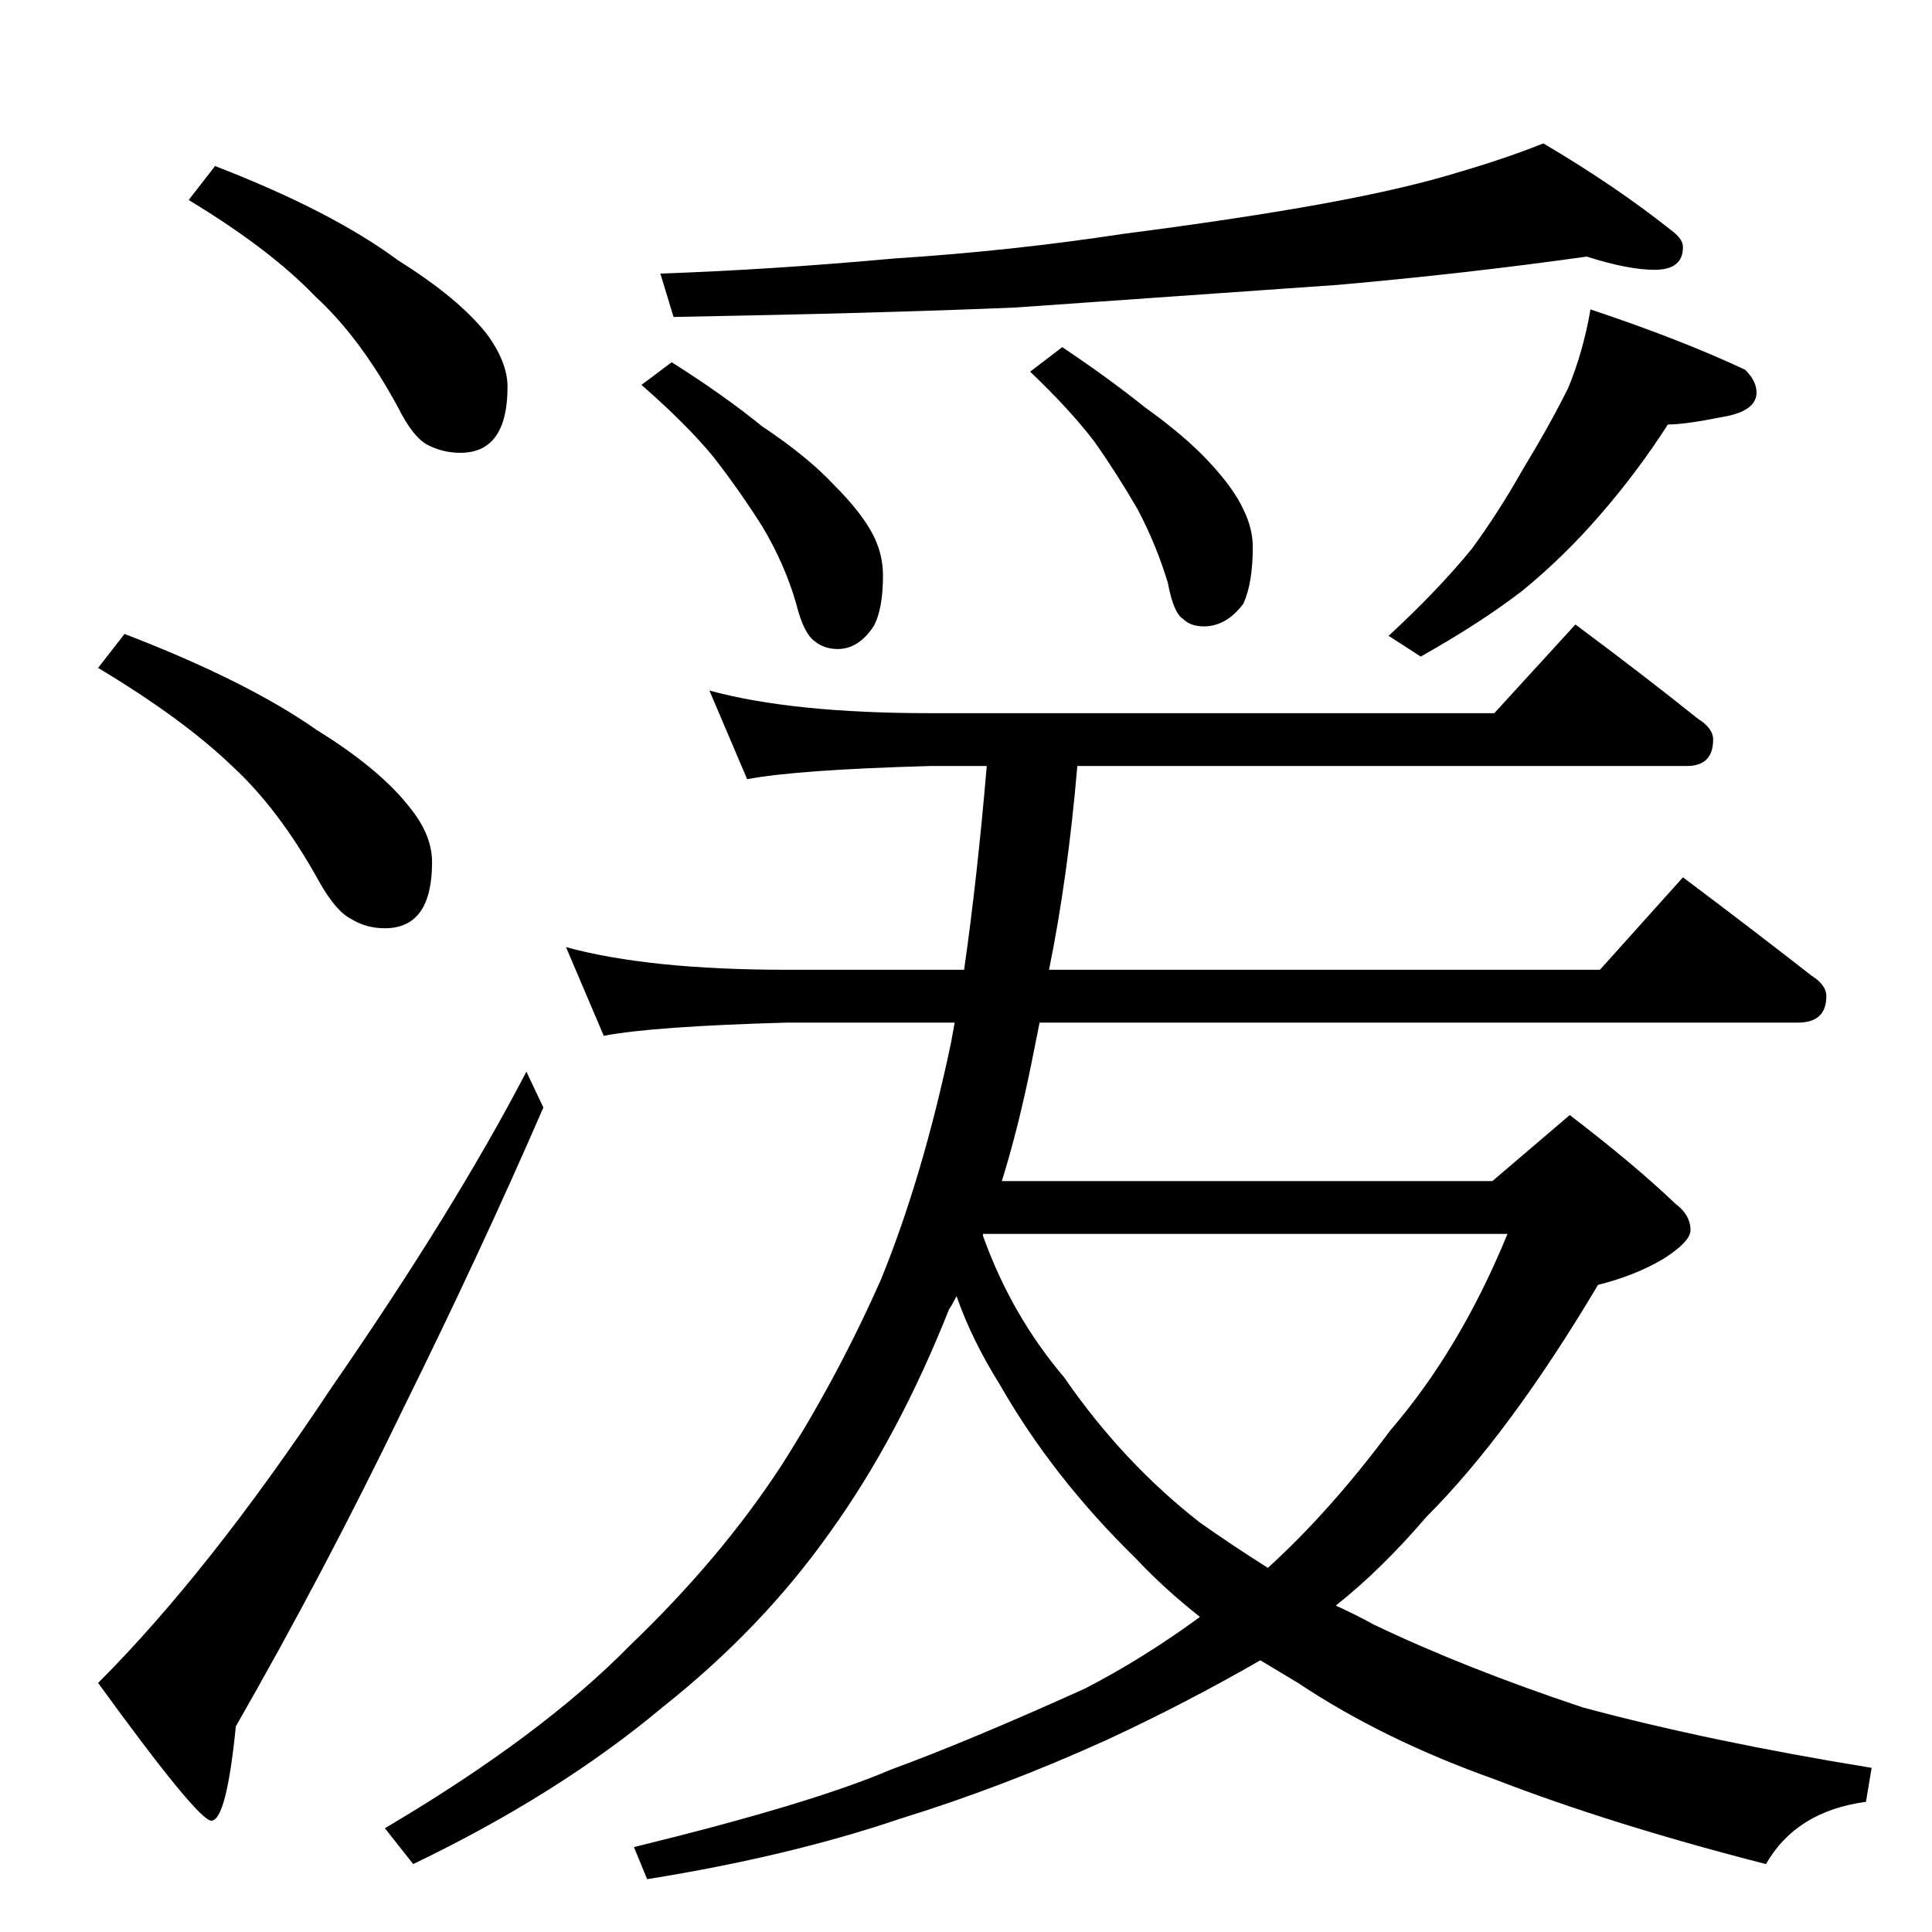 <?xml version="1.0" standalone="no"?>
<!DOCTYPE svg PUBLIC "-//W3C//DTD SVG 1.1//EN" "http://www.w3.org/Graphics/SVG/1.1/DTD/svg11.dtd" >
<svg xmlns="http://www.w3.org/2000/svg" xmlns:xlink="http://www.w3.org/1999/xlink" version="1.1" viewBox="0 -204 1024 1024">
  <g transform="matrix(1 0 0 -1 0 820)">
   <path fill="currentColor"
d="M114 936q62 -24 97 -50q32 -20 47 -39q11 -15 11 -28q0 -35 -25 -35q-9 0 -17 4t-16 20q-20 37 -44 59q-24 25 -67 51zM66 688q65 -25 102 -51q34 -21 50 -42q11 -14 11 -28q0 -35 -25 -35q-10 0 -18 5q-8 4 -17 20q-21 38 -46 61q-26 25 -71 52zM279 456l9 -19
q-33 -76 -74 -159q-42 -87 -89 -169q-5 -50 -13 -50q-7 0 -60 73q59 59 124 157q65 94 103 167zM841 888q-64 -9 -132 -15l-171 -12q-71 -3 -181 -5l-7 23q58 2 124 8q62 4 121 13q62 8 106 16t73 17q24 7 44 15q39 -23 69 -47q5 -4 5 -8q0 -12 -15 -12q-14 0 -36 7z
M356 832q27 -17 48 -34q24 -16 38 -31q15 -15 21 -27q5 -10 5 -21q0 -18 -5 -27q-8 -12 -19 -12q-7 0 -12 4q-6 4 -10 20q-6 21 -18 41q-12 19 -26 37q-14 17 -38 38zM563 840q24 -16 44 -32q21 -15 34 -29t18 -25q5 -10 5 -20q0 -19 -5 -30q-9 -12 -21 -12q-7 0 -11 4
q-5 3 -8 19q-6 20 -16 39q-11 19 -23 36q-13 17 -34 37zM843 860q48 -16 82 -32q6 -6 6 -12q0 -10 -18 -13q-20 -4 -29 -4q-16 -25 -36 -48q-19 -22 -41 -40q-22 -17 -54 -35l-17 11q26 24 44 46q14 19 27 42q14 23 24 43q8 19 12 42zM376 658q44 -12 117 -12h299l43 47
q35 -26 65 -50q8 -5 8 -11q0 -14 -14 -14h-323q-5 -59 -15 -108h292l44 49q36 -27 68 -52q8 -5 8 -11q0 -14 -15 -14h-402l-4 -20q-7 -35 -16 -64h260l41 35q34 -26 56 -47q8 -6 8 -14q0 -6 -14 -15q-15 -9 -35 -14q-47 -79 -91 -123q-24 -28 -48 -47q11 -5 20 -10
q48 -23 111 -44q67 -18 153 -32l-3 -18q-37 -5 -53 -33q-82 21 -144 45q-59 21 -104 51l-20 12q-40 -23 -81 -42q-55 -25 -110 -42q-59 -20 -134 -32l-7 17q94 23 136 41q41 15 103 43q31 16 61 38q-19 15 -34 31q-44 43 -72 92q-15 24 -23 47q-2 -4 -4 -7q-27 -68 -63 -118
q-36 -51 -89 -93q-55 -46 -132 -83l-15 19q83 49 130 97q48 46 80 95q30 47 53 99q22 54 37 125l2 11h-89q-71 -2 -97 -7l-20 47q44 -12 117 -12h94q7 49 12 108h-30q-71 -2 -97 -7zM521 369q15 -42 43 -75q31 -45 72 -77q17 -12 36 -24q33 30 65 73q37 43 62 104h-278v-1z
" />
  </g>

</svg>
